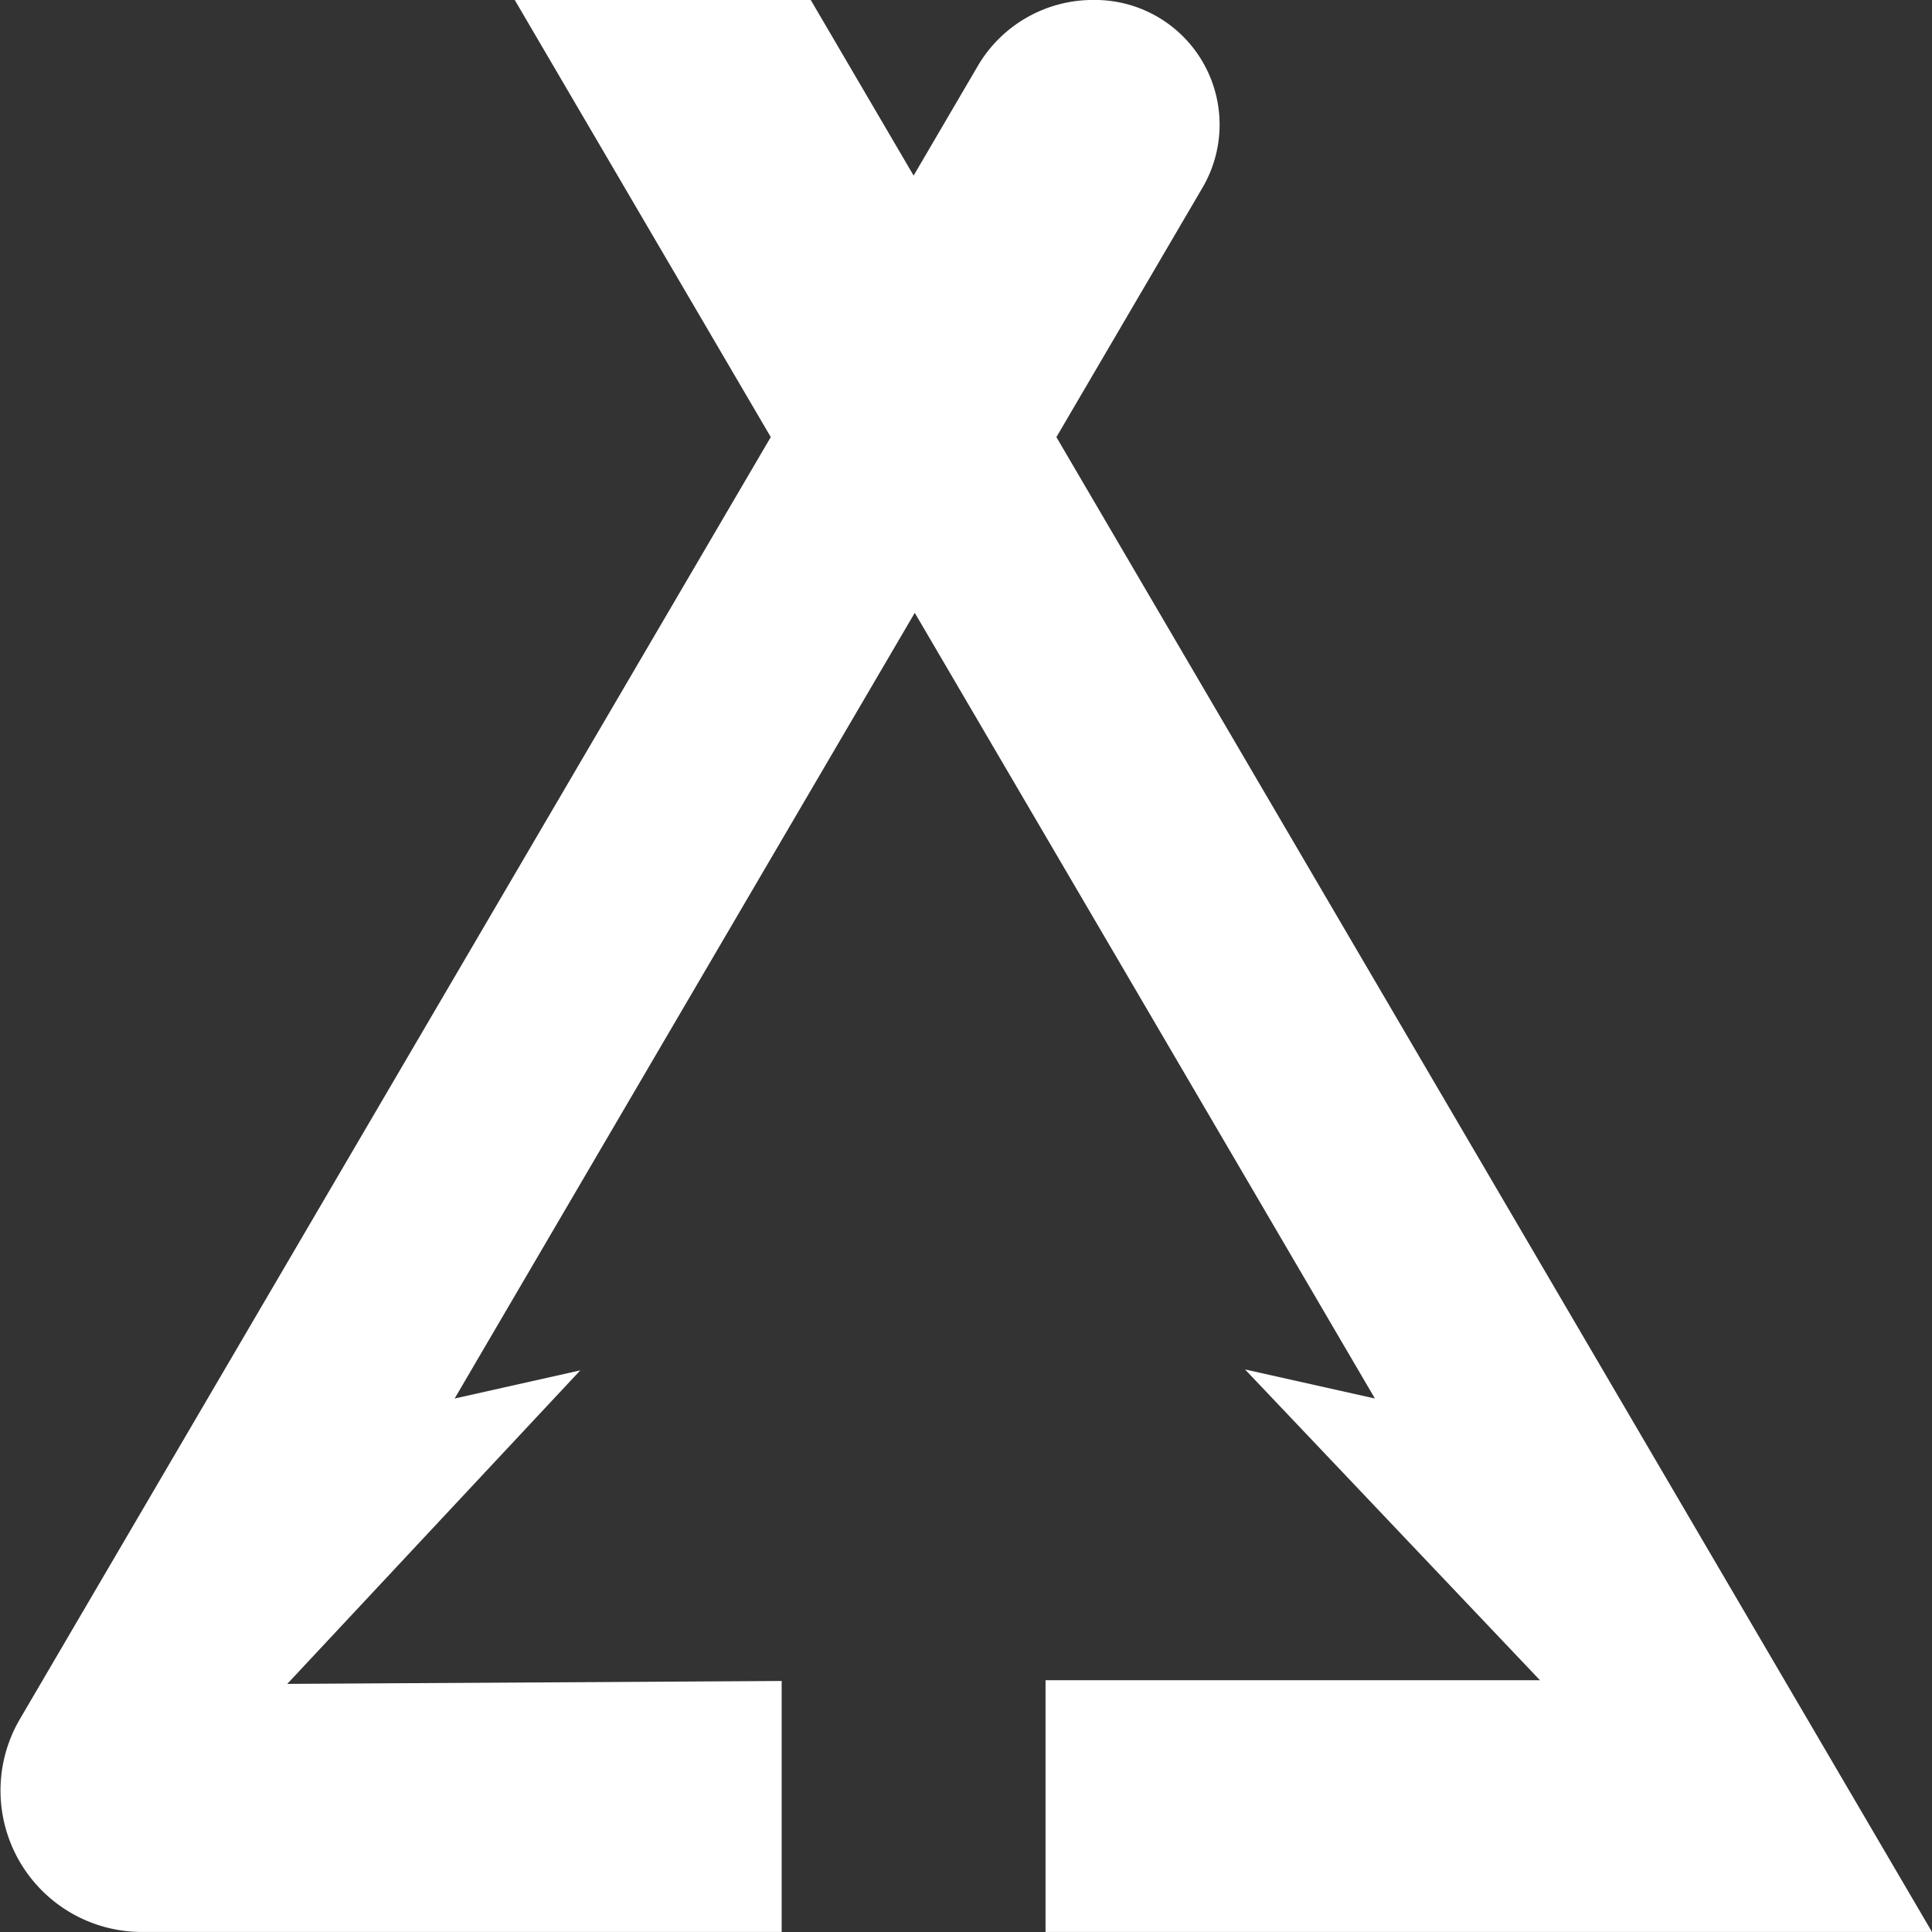 <svg xmlns="http://www.w3.org/2000/svg" width="180" height="180" viewBox="0 0 180 180">
  <rect x="0" y="0" width="180" height="180" fill="#333333" stroke="none"/>
  <path id="Path_25" data-name="Path 25" d="M264.5,342.208l-34.135-58.279,13.647-23.3A11.618,11.618,0,0,0,233.808,243.2h0a12.443,12.443,0,0,0-10.746,6.115l-6,10.247L207.477,243.2H179.9l23.854,40.725-34.135,58.279L133.754,403.44A13.177,13.177,0,0,0,145.33,423.2h59.438V399.817l-46.061.271,27.3-29.211L174.3,373.5,198.543,332.1l18.626-31.8L235.8,332.1,260.04,373.5l-12.1-2.708,27.478,28.955H229.353V423.2h82.59Z" transform="translate(-131.943 -243.204)" fill="#fff"/>
</svg>
